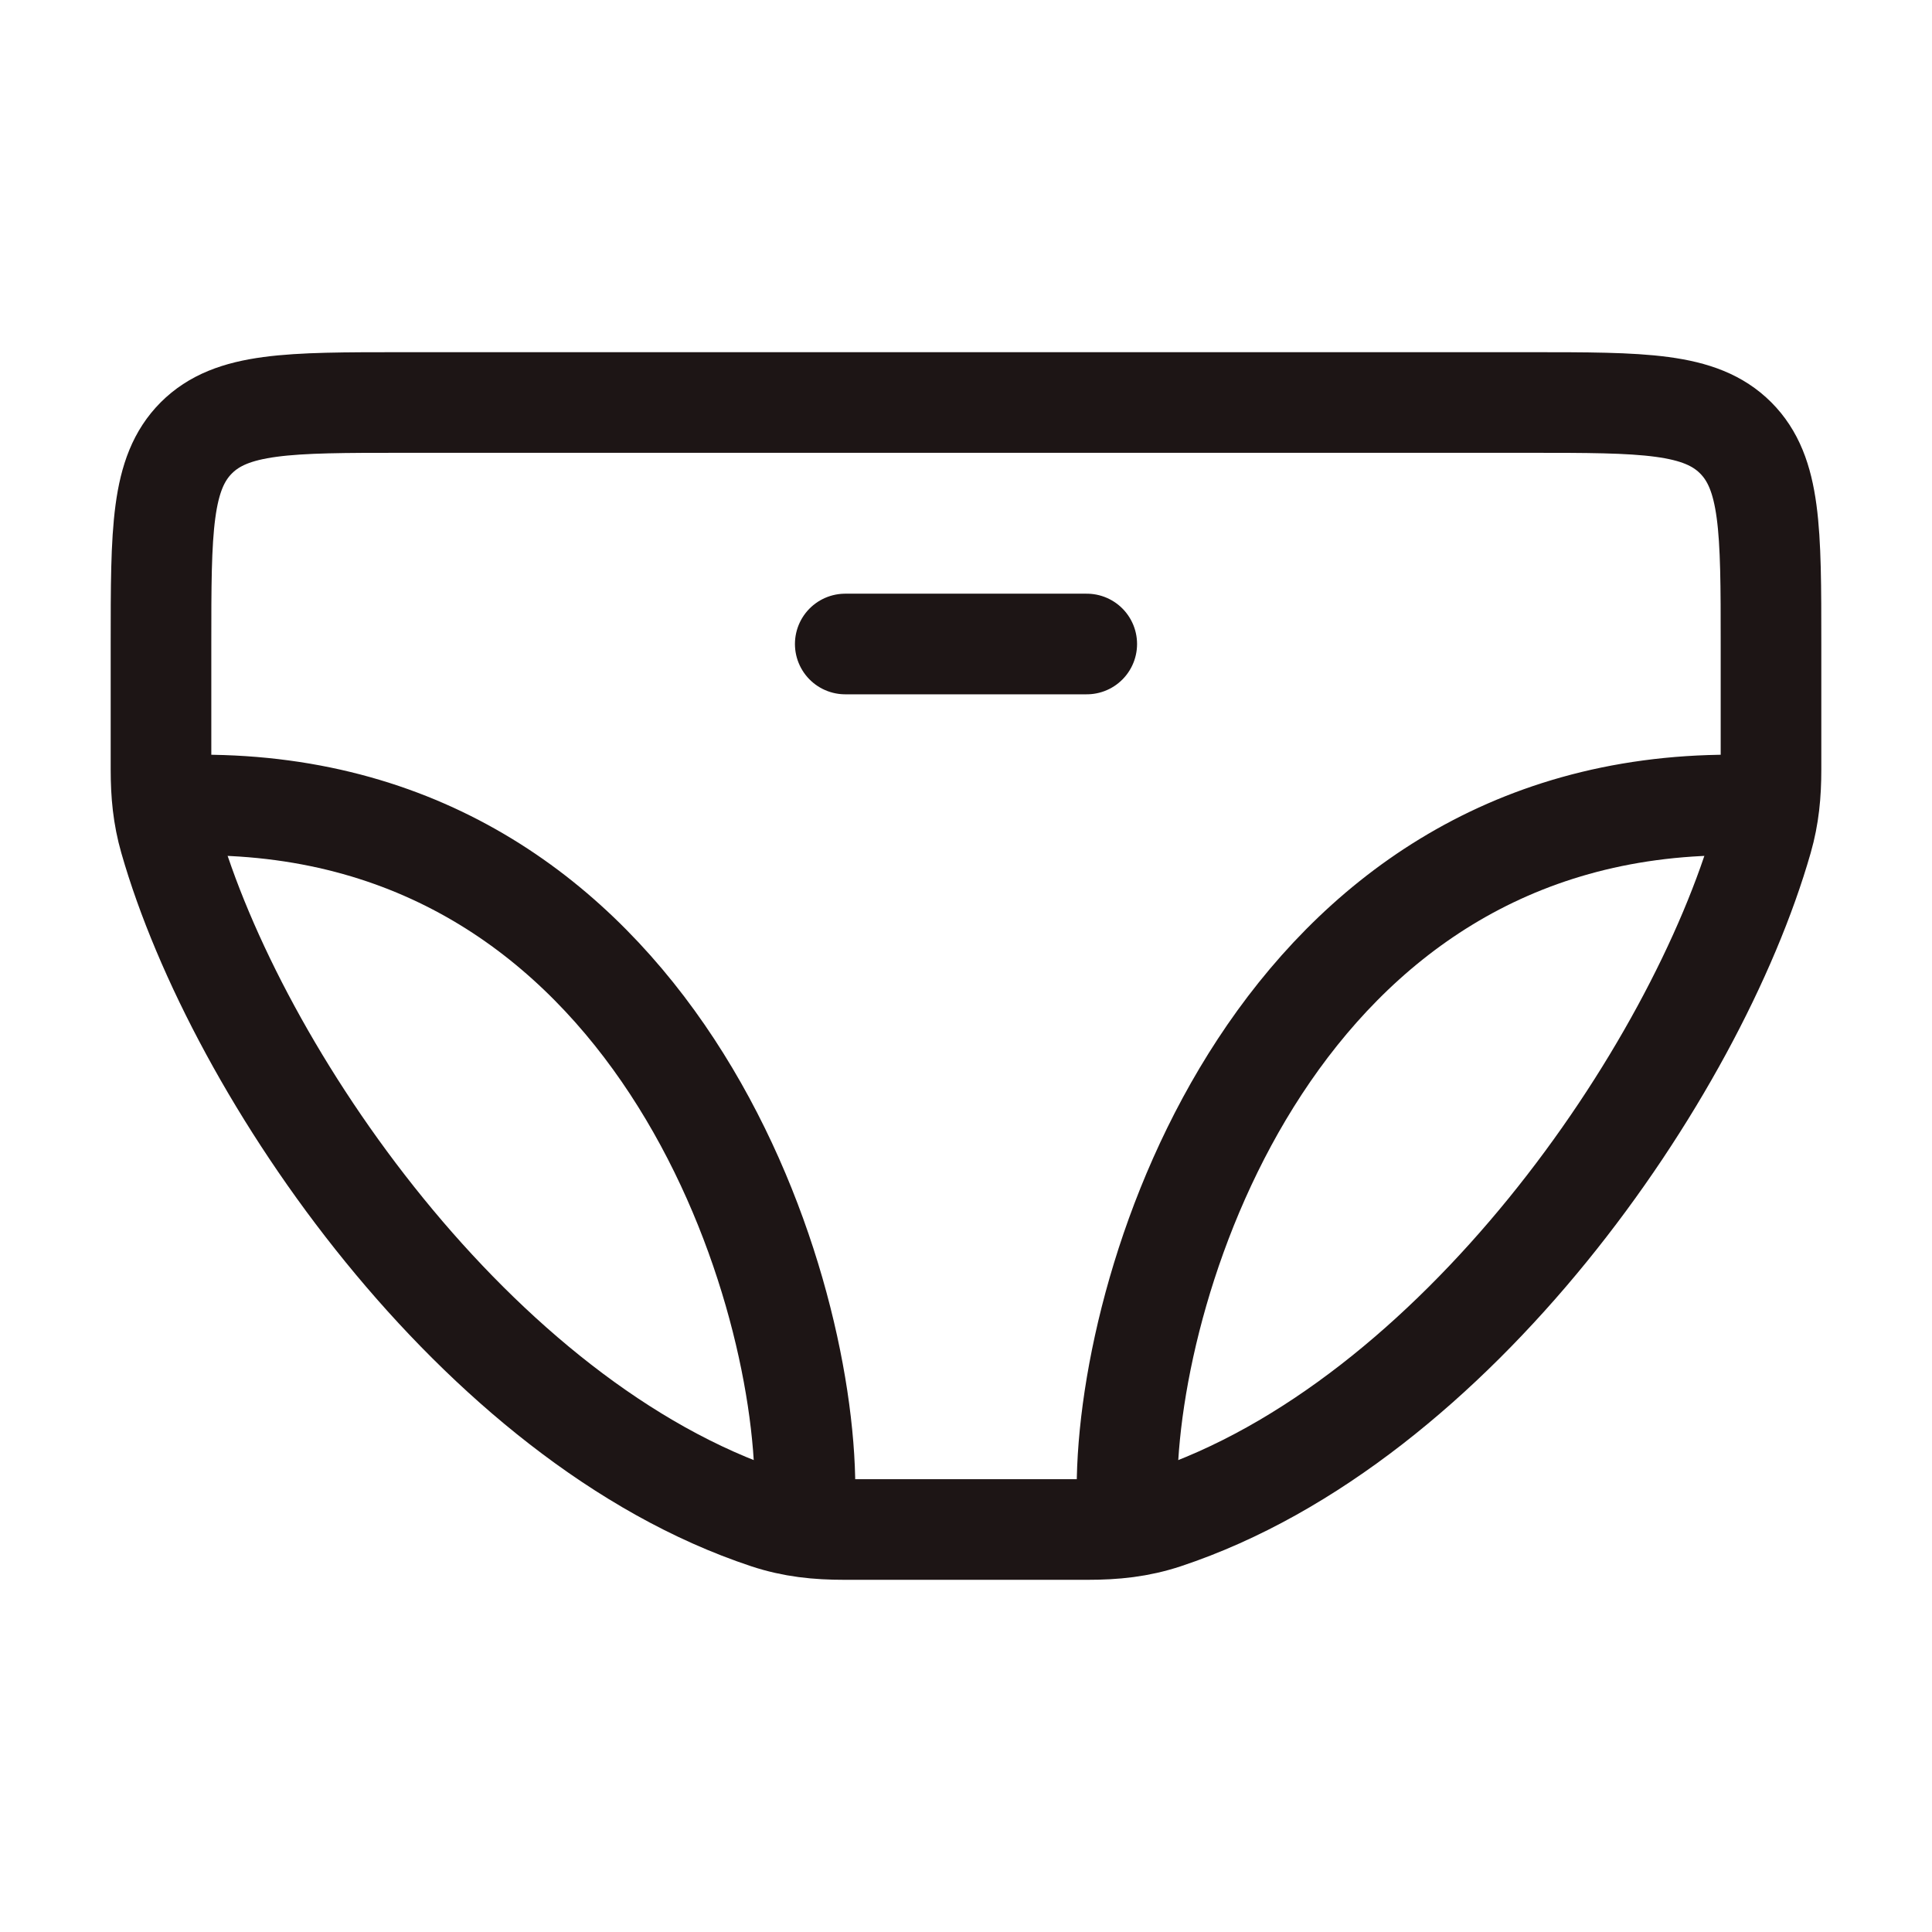 <svg width="24" height="24" viewBox="0 0 24 24" fill="none" xmlns="http://www.w3.org/2000/svg">
<path d="M14 18.5C14 15.833 15.9 10 21.5 10M10 18.5C10 15.833 8.1 10 2.5 10" stroke="#1D1515" stroke-width="1.25" stroke-linecap="round" stroke-linejoin="round"/>
<path d="M10.5 8H13.5" stroke="#1D1515" stroke-width="1.25" stroke-linecap="round" stroke-linejoin="round"/>
<path d="M2 8V9.561C2 9.862 2.025 10.134 2.108 10.424C2.937 13.323 5.92 17.666 9.527 18.863C9.851 18.97 10.152 19 10.492 19H13.508C13.848 19 14.149 18.97 14.473 18.863C18.08 17.666 21.063 13.323 21.892 10.424C21.975 10.134 22 9.862 22 9.561V8C22 6.586 22 5.879 21.561 5.439C21.121 5 20.414 5 19 5H5C3.586 5 2.879 5 2.439 5.439C2 5.879 2 6.586 2 8Z" stroke="#1D1515" stroke-width="1.25" stroke-linecap="round" stroke-linejoin="round"/>
</svg>
